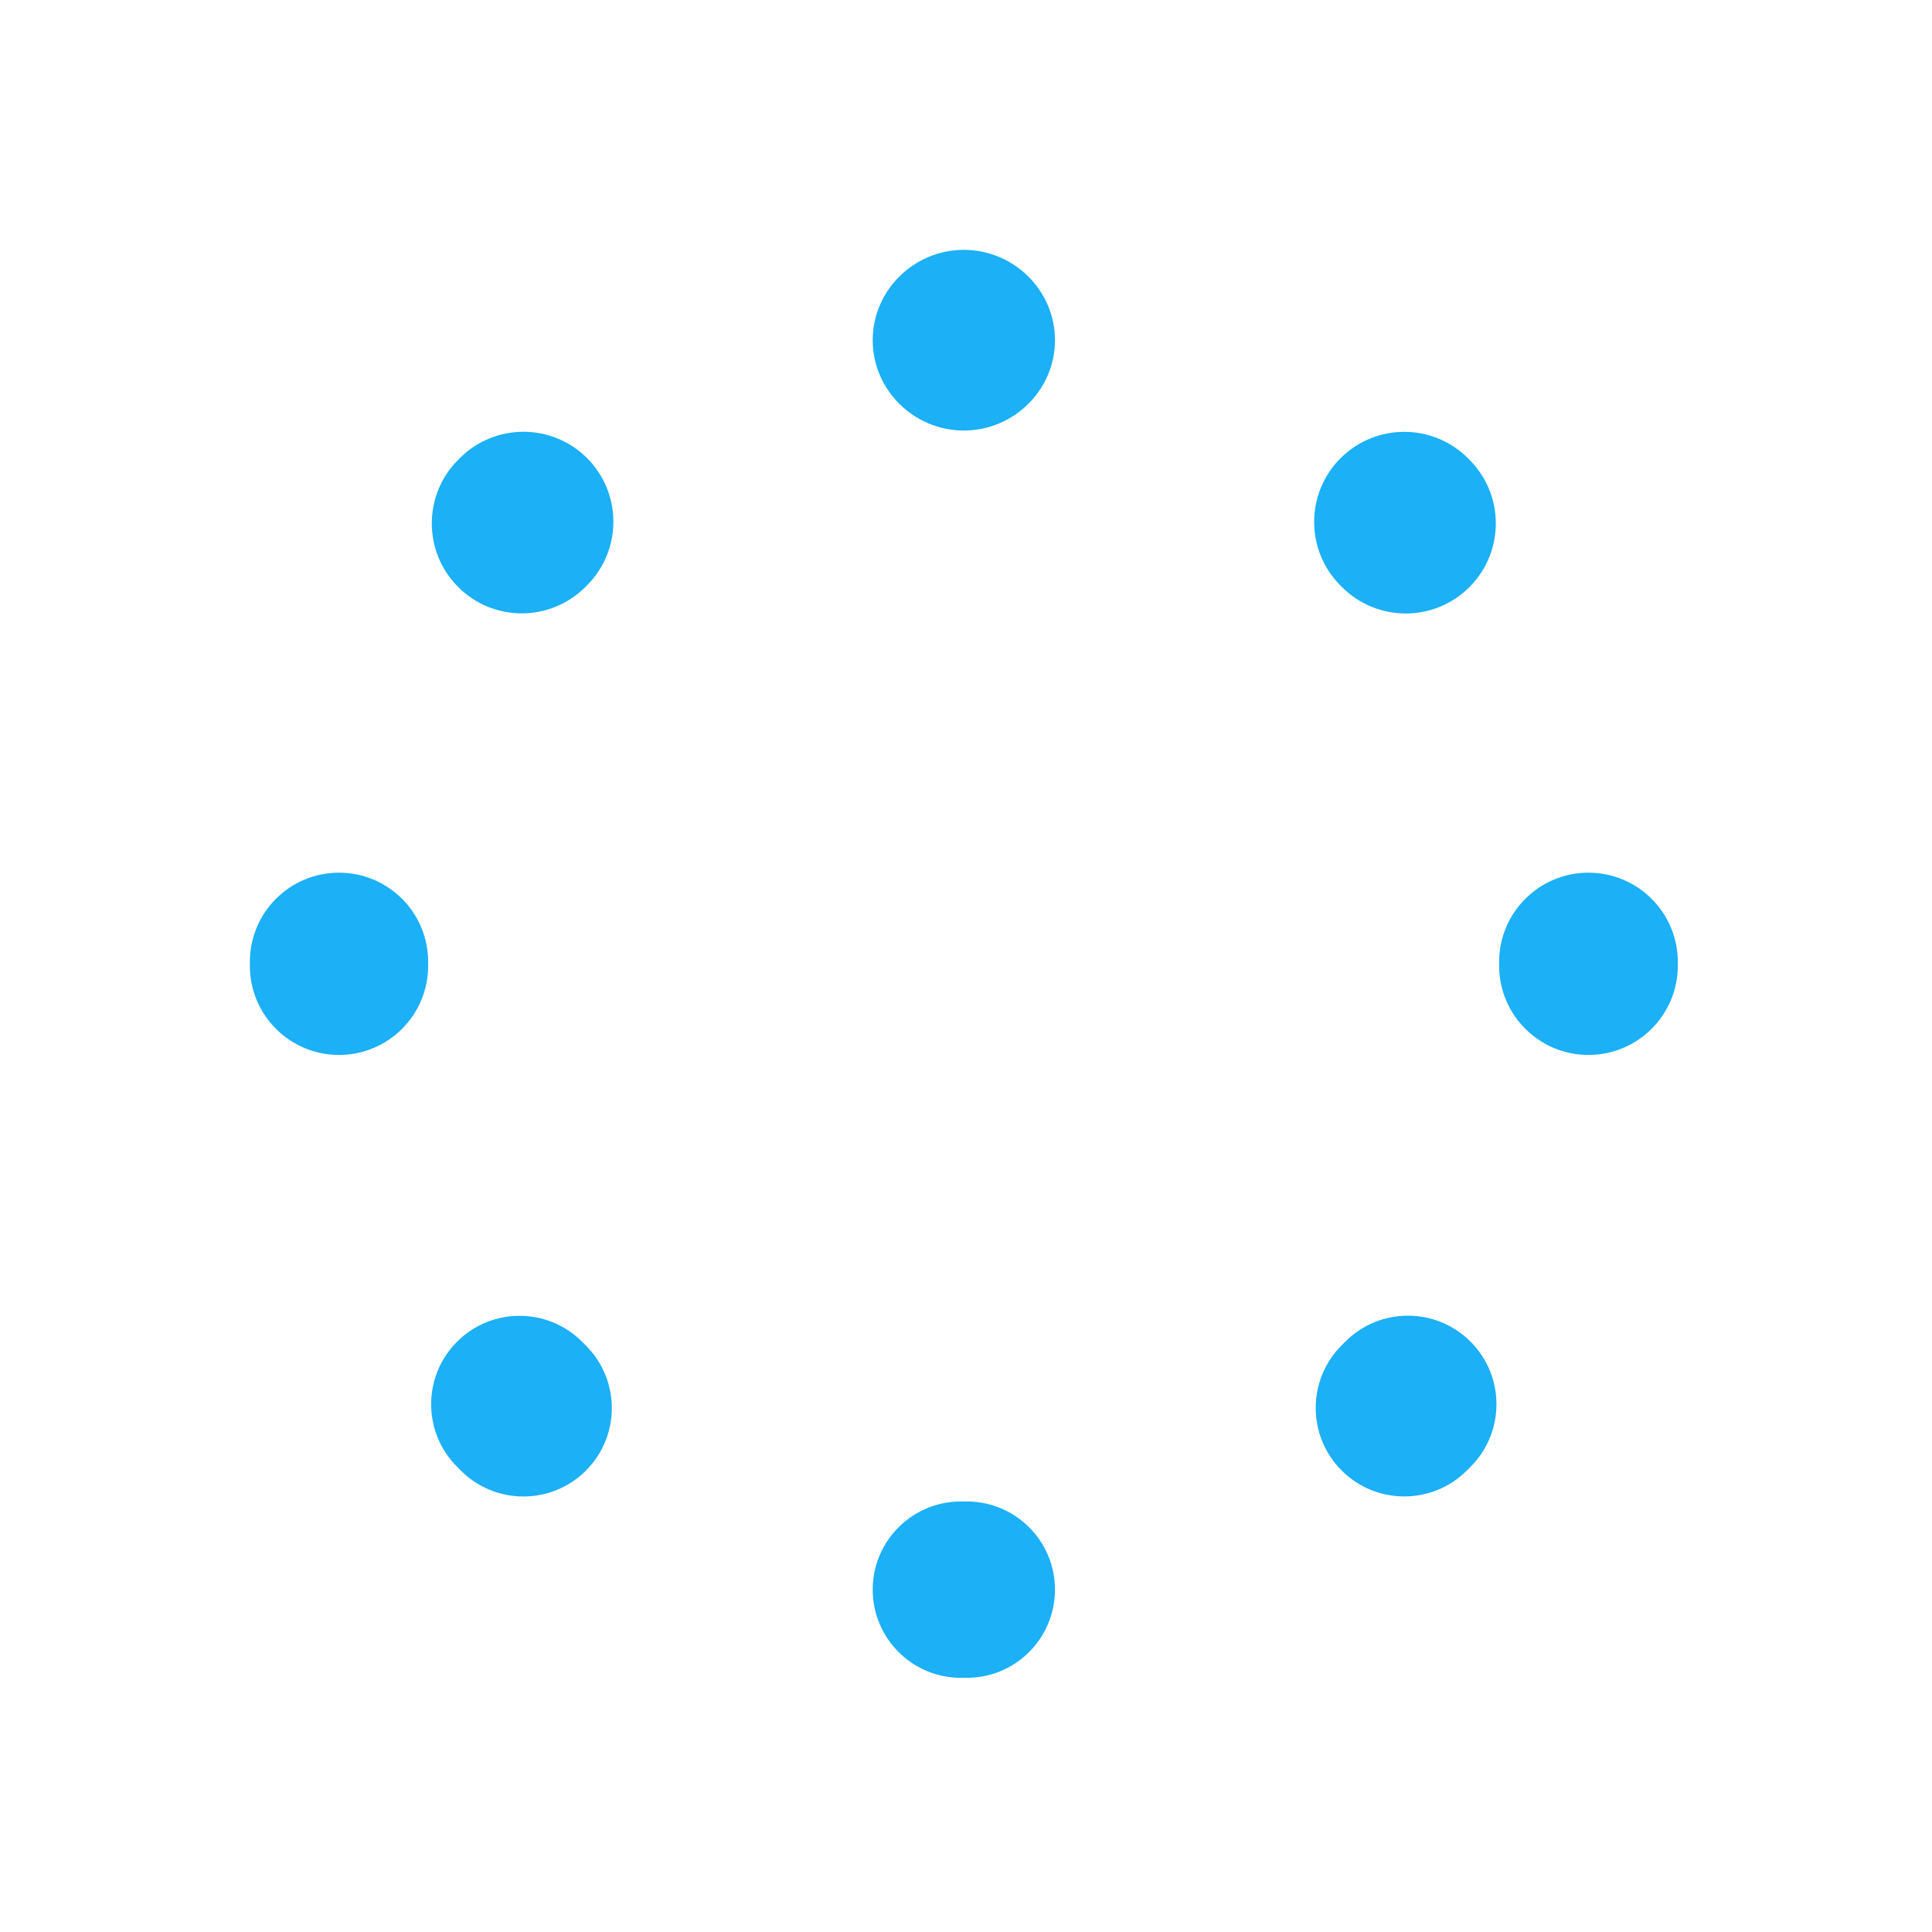 <svg viewBox="0 0 80 80" fill="none">
  <path fill-rule="evenodd" clip-rule="evenodd" d="M55.519 18.964C54.053 20.419 54.048 22.788 55.509 24.249L55.571 24.311C57.031 25.771 59.401 25.767 60.856 24.301C62.303 22.842 62.298 20.488 60.846 19.036L60.784 18.974C59.331 17.521 56.977 17.517 55.519 18.964ZM69.475 39.835C69.475 37.798 67.827 36.144 65.789 36.136C63.74 36.128 62.075 37.786 62.075 39.835V39.983C62.075 42.032 63.74 43.691 65.789 43.683C67.827 43.675 69.475 42.021 69.475 39.983V39.835ZM60.892 60.739C62.319 59.311 62.324 56.997 60.901 55.564C59.471 54.122 57.142 54.118 55.706 55.554L55.555 55.705C54.119 57.141 54.123 59.47 55.565 60.9C56.998 62.323 59.312 62.318 60.74 60.89L60.892 60.739ZM40.033 69.475C42.044 69.475 43.676 67.849 43.684 65.838C43.692 63.816 42.055 62.173 40.033 62.173H39.788C37.766 62.173 36.129 63.816 36.137 65.838C36.145 67.849 37.777 69.475 39.788 69.475L40.033 69.475ZM19.084 60.894C20.51 62.32 22.82 62.325 24.252 60.904C25.691 59.476 25.695 57.151 24.262 55.717L24.103 55.558C22.669 54.124 20.343 54.129 18.915 55.568C17.495 56.999 17.499 59.309 18.925 60.735L19.084 60.894ZM10.346 39.992C10.346 42.025 11.99 43.675 14.023 43.683C16.068 43.691 17.729 42.036 17.729 39.992V39.827C17.729 37.783 16.068 36.128 14.023 36.136C11.99 36.143 10.346 37.794 10.346 39.827V39.992ZM18.971 19.04C17.52 20.49 17.516 22.84 18.961 24.297C20.413 25.761 22.779 25.765 24.238 24.307L24.308 24.237C25.766 22.778 25.762 20.412 24.298 18.959C22.842 17.515 20.491 17.519 19.041 18.97L18.971 19.04ZM39.91 10.346C37.85 10.346 36.145 12.012 36.137 14.072C36.129 16.143 37.839 17.827 39.91 17.827C41.982 17.827 43.692 16.143 43.684 14.072C43.676 12.012 41.971 10.346 39.91 10.346Z" fill="#1CB0F6" class="fill-blue" />
</svg>